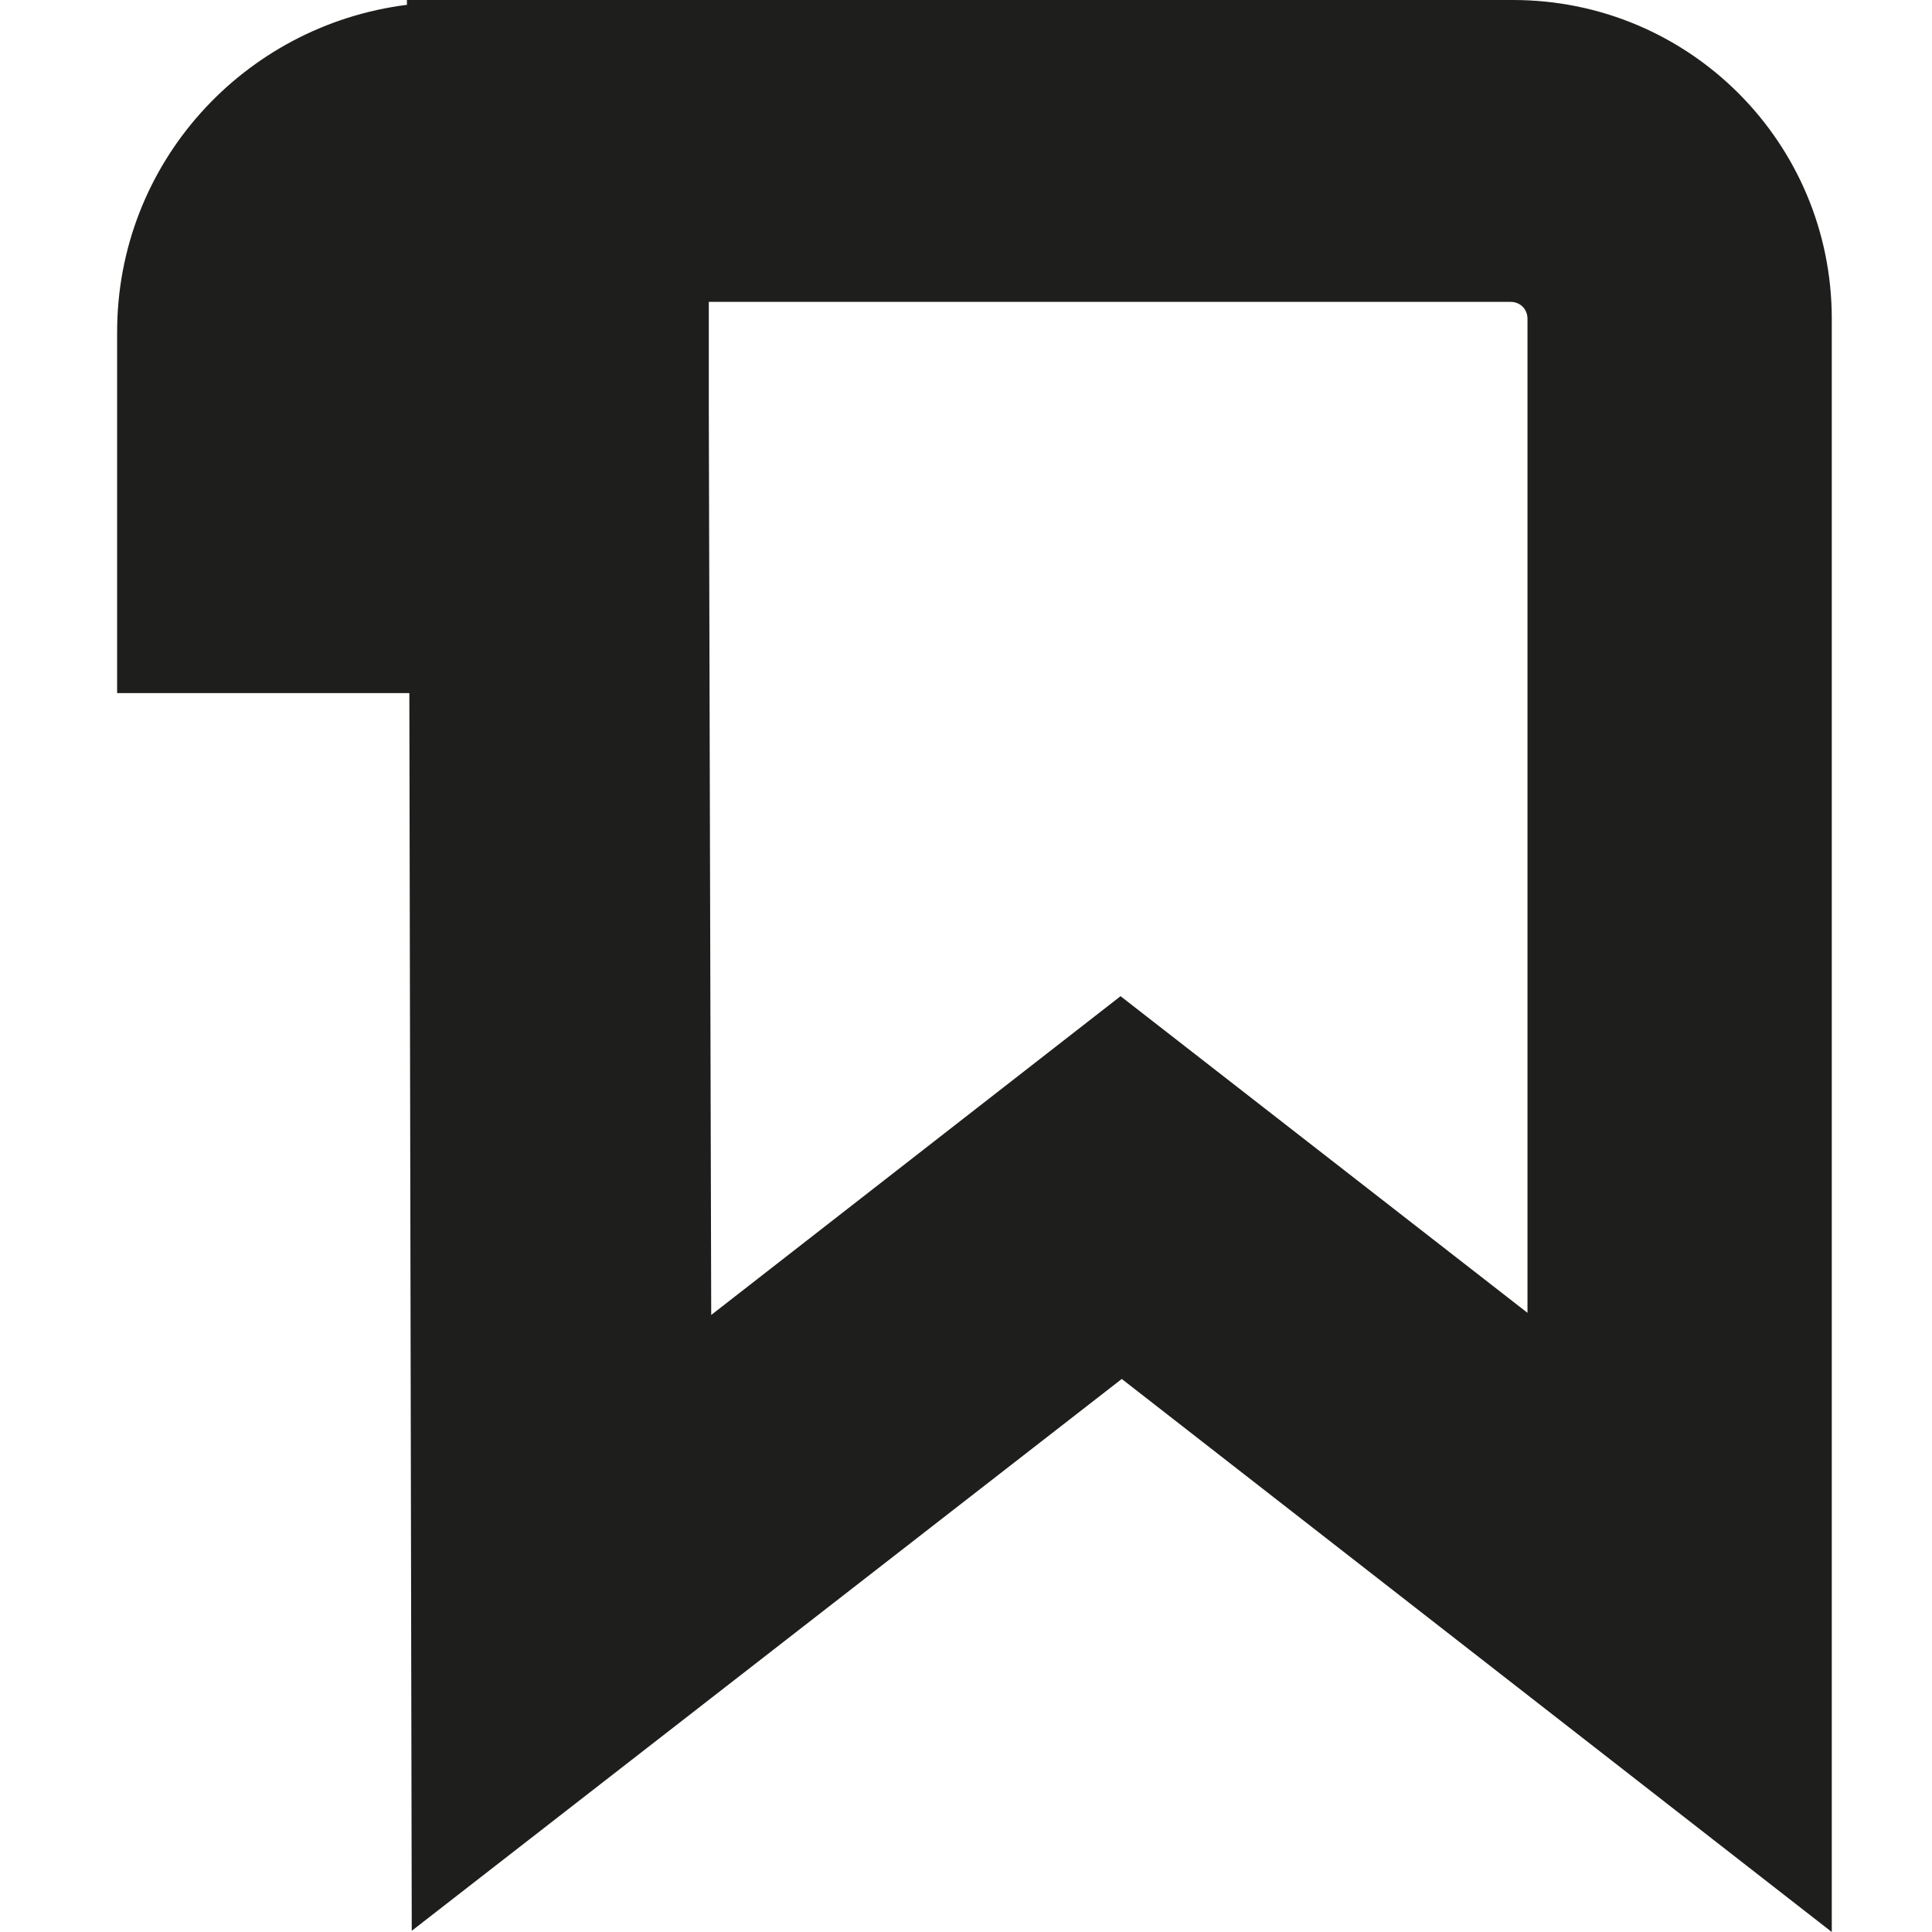 <?xml version="1.0" encoding="UTF-8"?>
<svg id="a" data-name="3219" xmlns="http://www.w3.org/2000/svg" viewBox="0 0 16 16">
  <path d="M12.52,0H3.37v.04C2.02.21.97,1.35.97,2.75v2.99h2.42l.02,10.25,5.88-4.57,5.88,4.58V2.64c0-1.46-1.18-2.64-2.64-2.64ZM12.66,10.88l-3.38-2.63-3.39,2.64-.02-7.51v-.88h6.64c.08,0,.14.06.14.14v8.24Z" fill="#1e1e1c"/>
</svg>